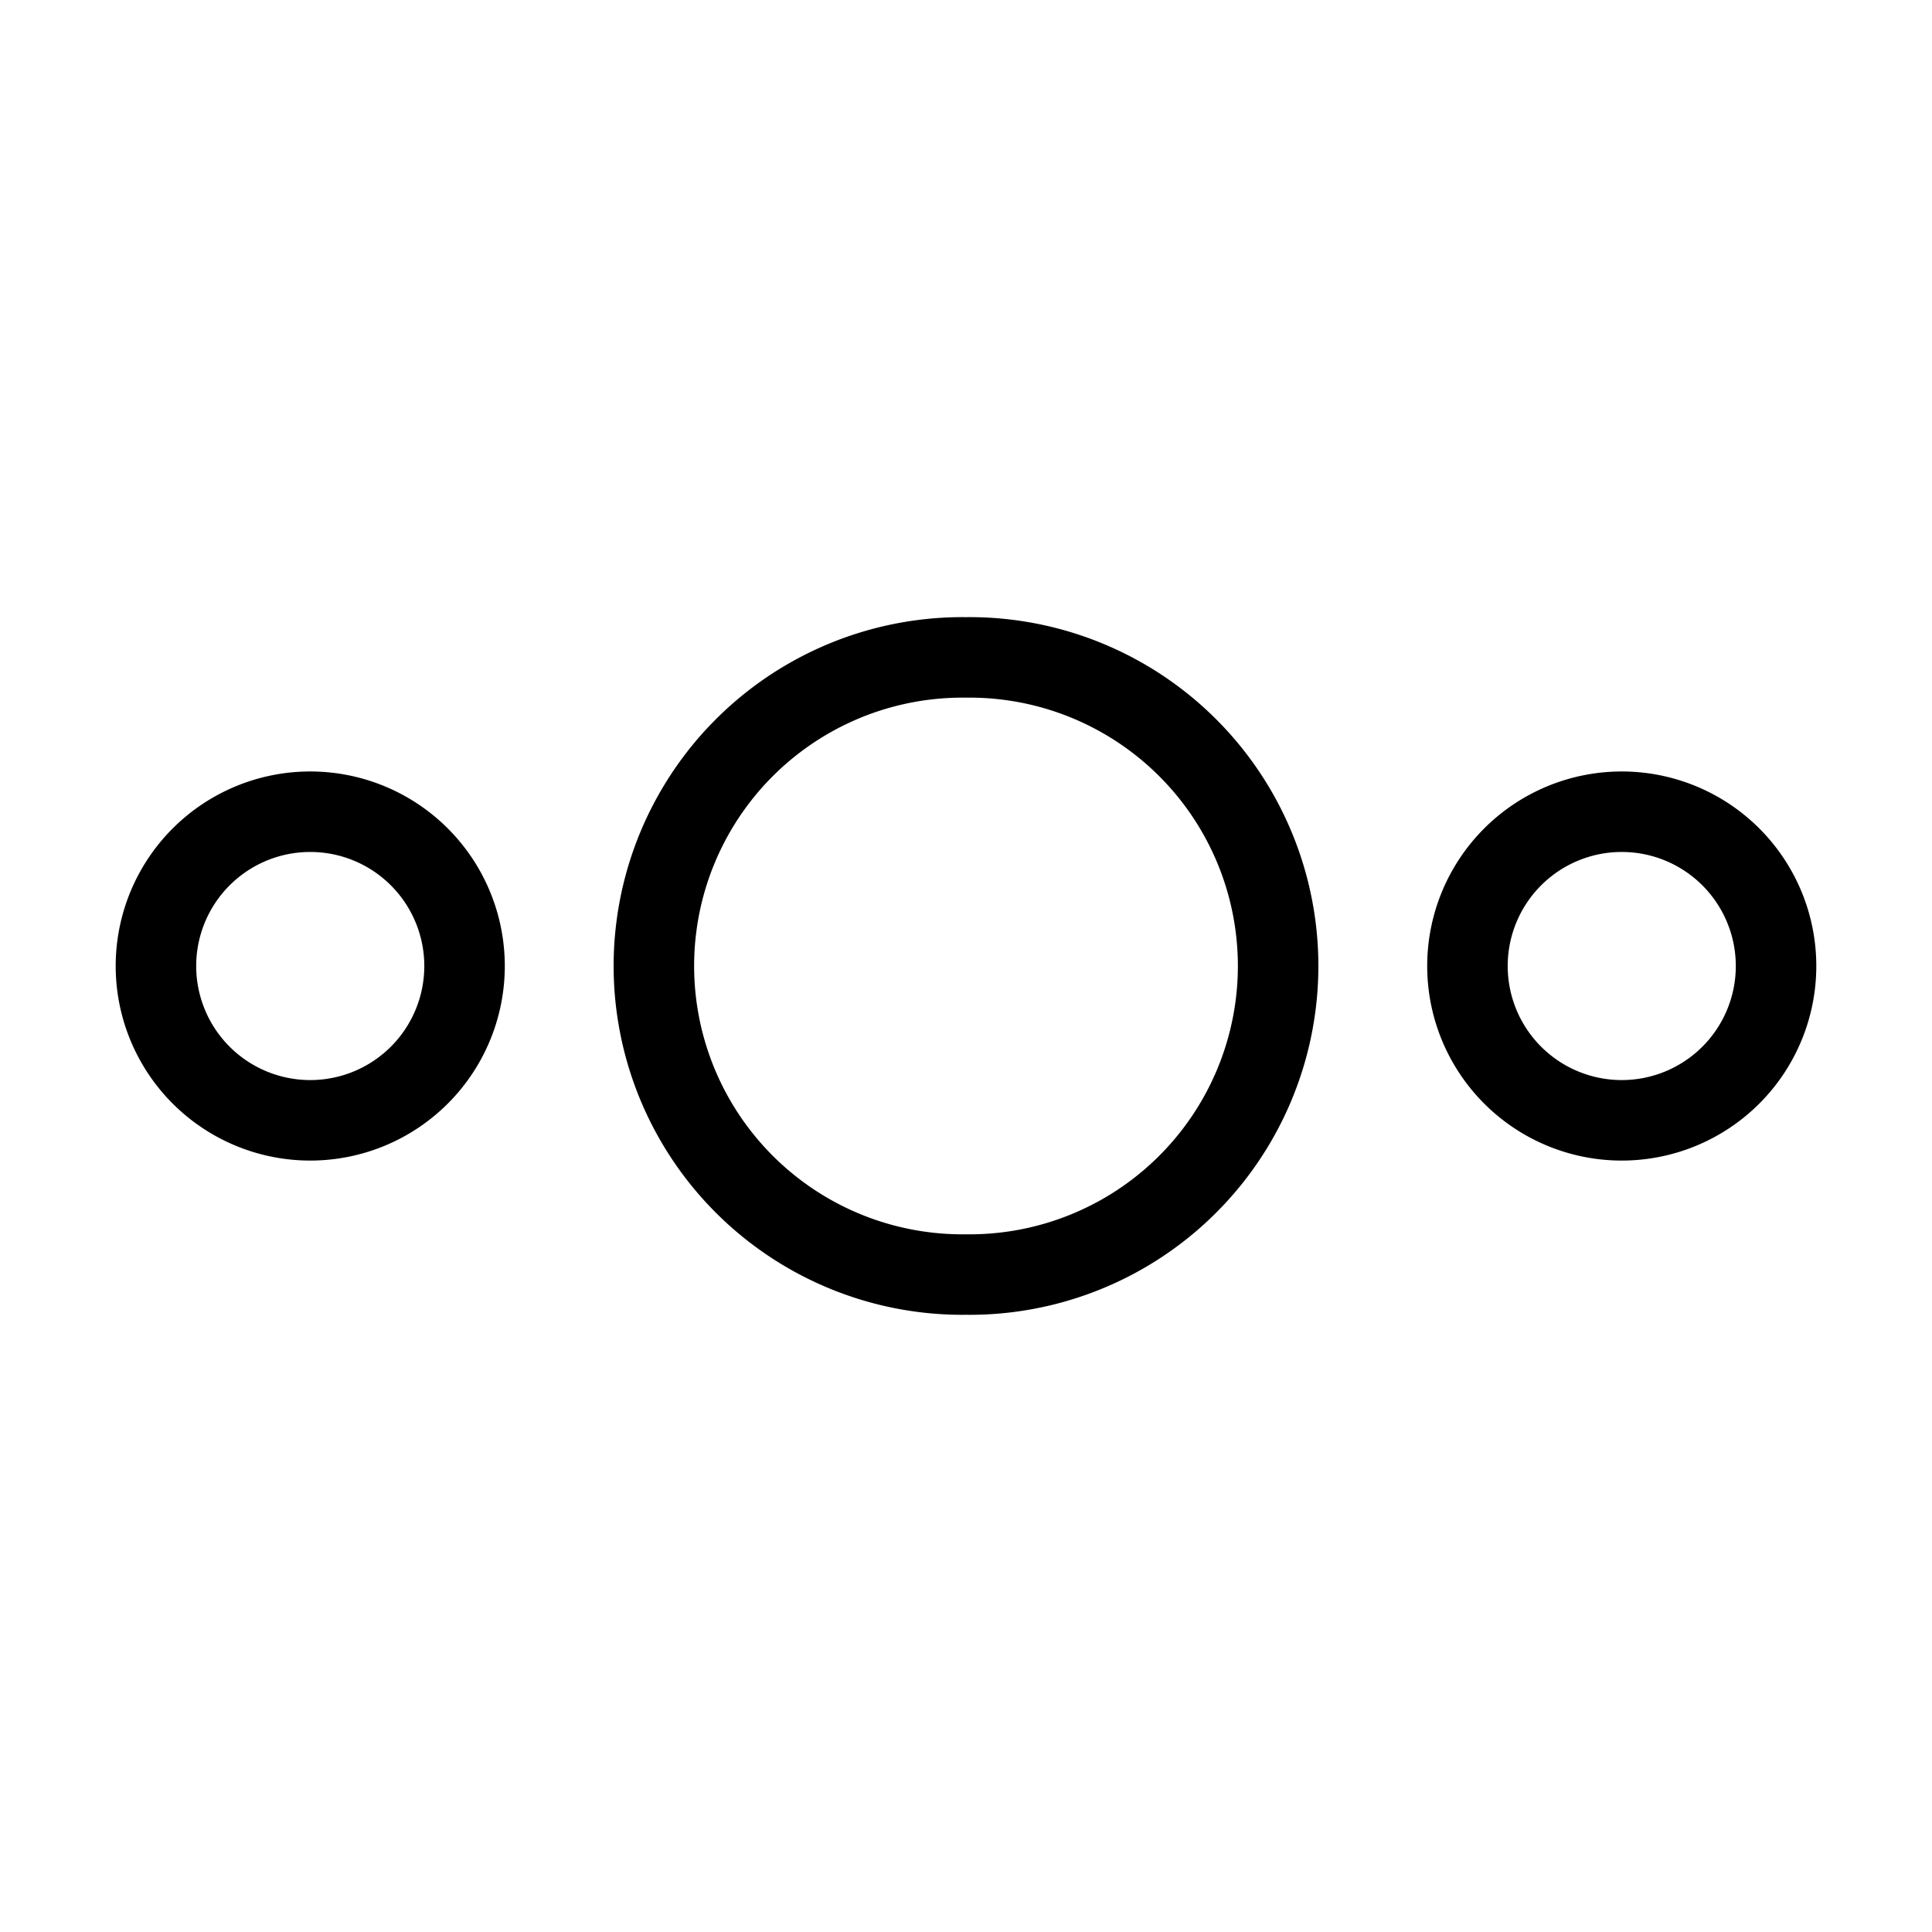 <svg xmlns="http://www.w3.org/2000/svg" fill="none" viewBox="-1 -1 48 48" height="48" width="48"><g id="loading-horizontal-2--progress-loading-dot-load-wait-waiting"><path id="Ellipse 92" stroke="#000" stroke-linecap="round" stroke-linejoin="round" d="M23 15.333a7.667 7.667 0 1 0 0 15.333 7.667 7.667 0 1 0 0 -15.333" stroke-width="2"></path><path id="Ellipse 93" stroke="#000" stroke-linecap="round" stroke-linejoin="round" d="M6.708 19.167a3.833 3.833 0 1 0 0 7.667 3.833 3.833 0 1 0 0 -7.667" stroke-width="2"></path><path id="Ellipse 94" stroke="#000" stroke-linecap="round" stroke-linejoin="round" d="M39.292 19.167a3.833 3.833 0 1 0 0 7.667 3.833 3.833 0 1 0 0 -7.667" stroke-width="2"></path></g></svg>